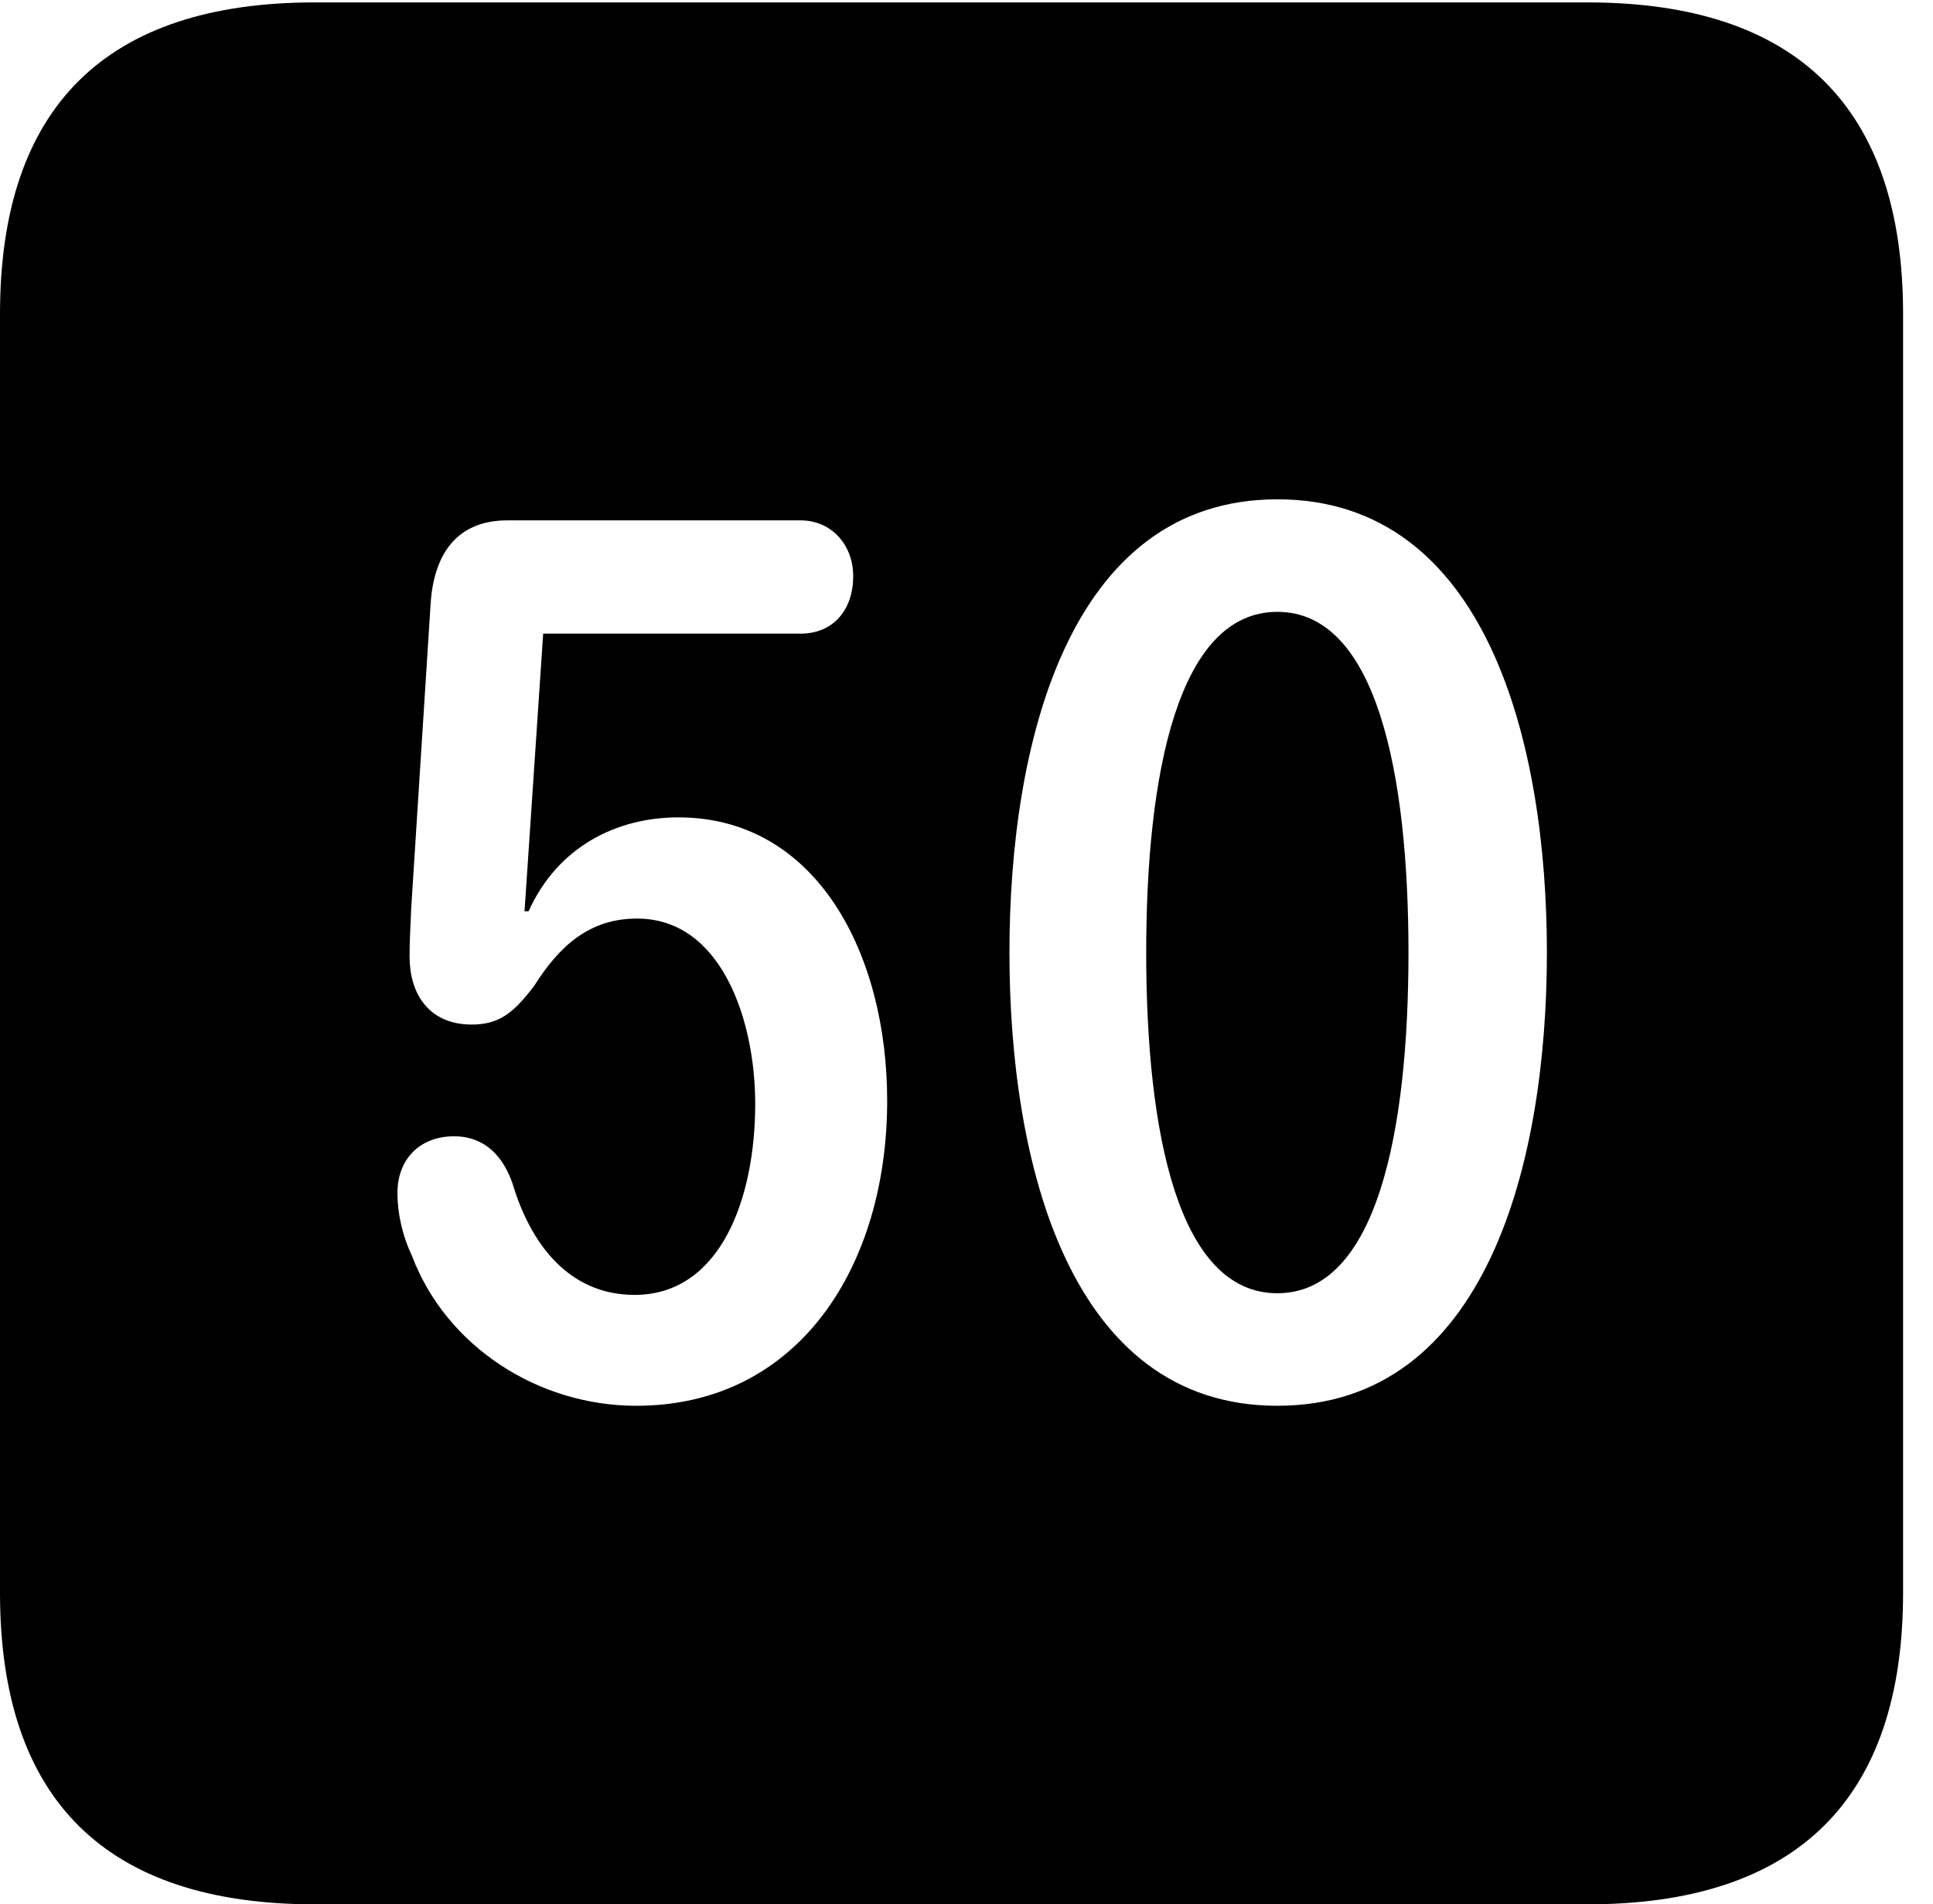 <svg version="1.1" xmlns="http://www.w3.org/2000/svg" xmlns:xlink="http://www.w3.org/1999/xlink" width="23.32" height="22.979" viewBox="0 0 23.32 22.979">
 <g>
  <rect height="22.979" opacity="0" width="23.32" x="0" y="0"/>
  <path d="M22.959 3.789L22.959 19.219C22.959 21.709 21.68 22.979 19.15 22.979L3.799 22.979C1.279 22.979 0 21.719 0 19.219L0 3.789C0 1.289 1.279 0.029 3.799 0.029L19.15 0.029C21.68 0.029 22.959 1.299 22.959 3.789ZM6.123 6.279C5.508 6.279 5.234 6.689 5.195 7.285L4.961 10.957C4.951 11.172 4.941 11.377 4.941 11.543C4.941 11.982 5.166 12.363 5.693 12.363C6.025 12.363 6.201 12.217 6.445 11.895C6.748 11.416 7.109 11.084 7.686 11.084C8.701 11.084 9.111 12.305 9.111 13.32C9.111 14.463 8.691 15.625 7.656 15.625C6.875 15.625 6.406 15.029 6.182 14.277C6.045 13.887 5.791 13.711 5.479 13.711C5.068 13.711 4.795 13.984 4.795 14.395C4.795 14.658 4.863 14.932 4.971 15.156C5.381 16.24 6.484 16.963 7.676 16.963C9.639 16.963 10.703 15.273 10.703 13.281C10.703 11.514 9.854 9.863 8.184 9.863C7.441 9.863 6.729 10.215 6.377 10.996L6.328 10.996L6.553 7.646L9.658 7.646C10.049 7.646 10.293 7.363 10.293 6.953C10.293 6.572 10.029 6.279 9.658 6.279ZM12.178 11.494C12.178 14.014 12.891 16.963 15.41 16.963C17.939 16.963 18.662 14.014 18.662 11.494C18.662 8.975 17.939 6.025 15.41 6.025C12.891 6.025 12.178 8.975 12.178 11.494ZM16.992 11.494C16.992 13.652 16.611 15.605 15.41 15.605C14.209 15.605 13.828 13.652 13.828 11.494C13.828 9.346 14.209 7.383 15.41 7.383C16.611 7.383 16.992 9.346 16.992 11.494Z" fill="currentColor"/>
 </g>
</svg>
